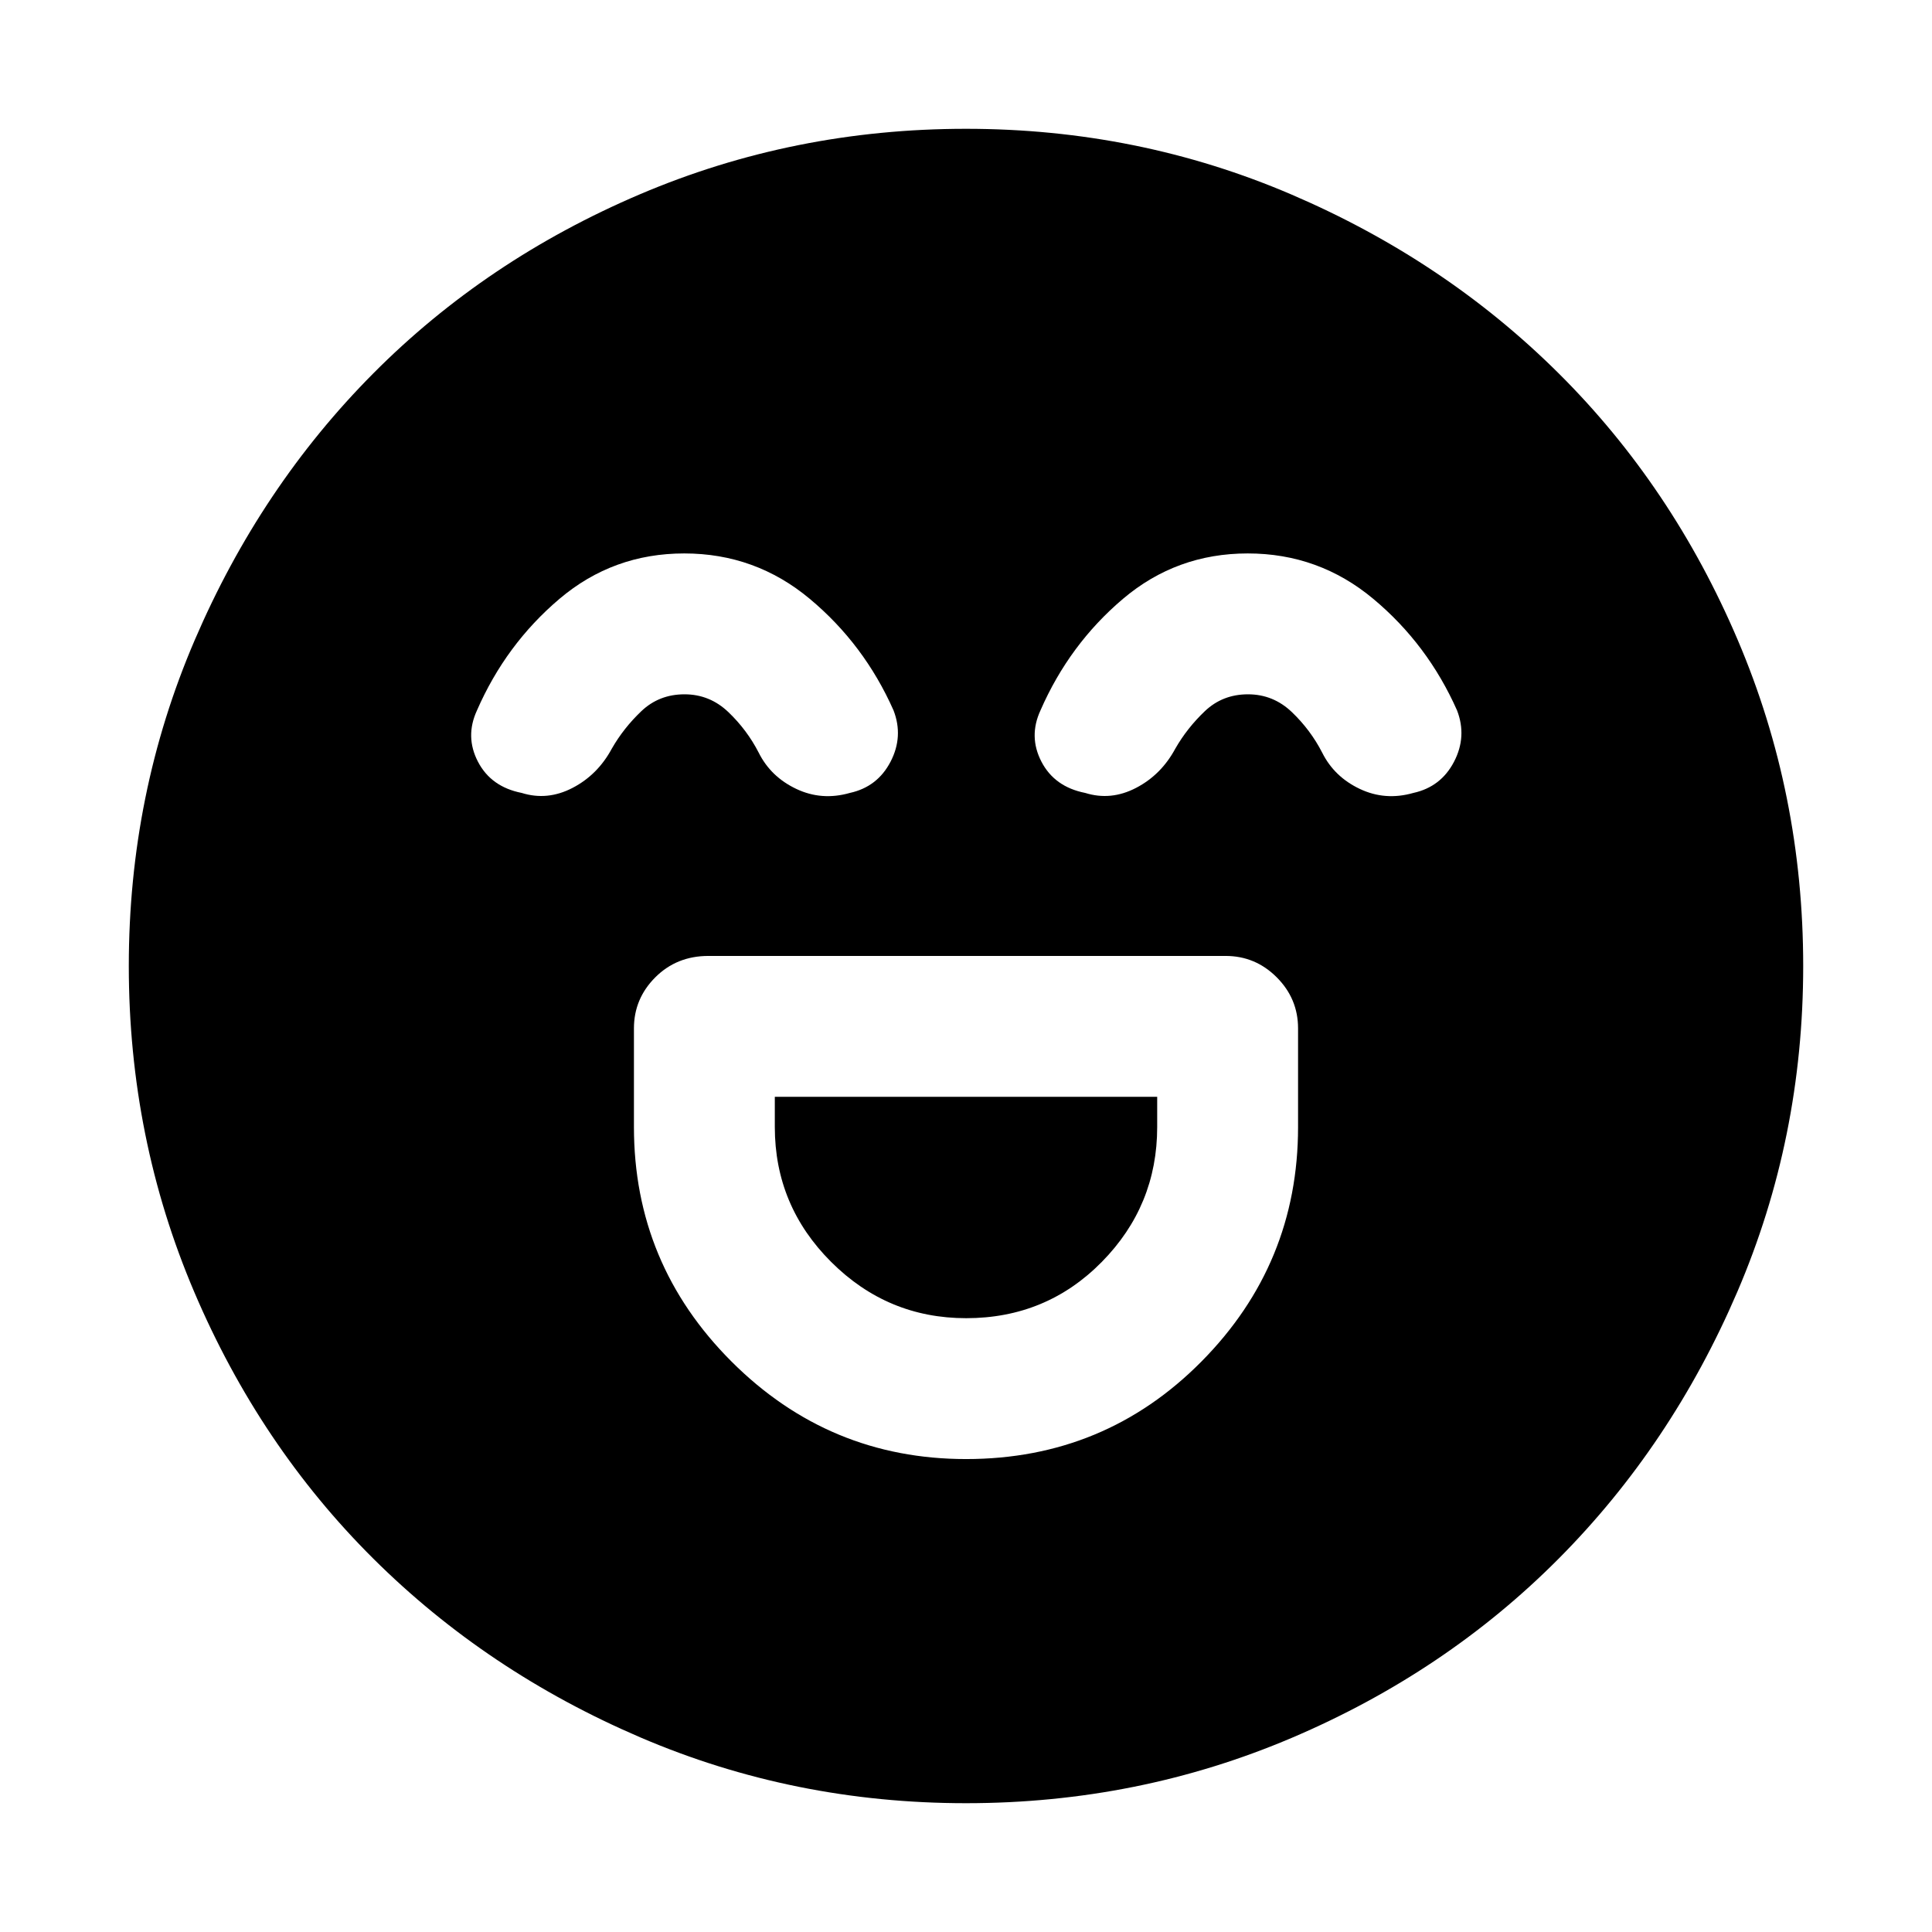 <svg xmlns="http://www.w3.org/2000/svg" height="48" viewBox="0 -960 960 960" width="48"><path d="M480.04-235Q549-235 597-283.47T645-400v-49q0-14.77-10.61-25.39Q623.78-485 609-485H352q-15.75 0-26.37 10.61Q315-463.77 315-449v49q0 68.06 48.48 116.53T480.04-235Zm.03-70Q441-305 413-332.95 385-360.9 385-400v-15h190v15q0 39.1-27.53 67.05Q519.94-305 480.07-305ZM339.99-685q-35.37 0-62.01 22.58T237-607q-6 13 .5 25.5t21.72 15.5q12.78 4 25.28-2.5Q297-575 304-588q5.88-10.26 14.69-18.63 8.81-8.37 21.42-8.37 12.6 0 21.87 8.89 9.27 8.89 15.02 20.11 6 12 18.67 18 12.66 6 26.63 2 13.7-3 20.2-15.5T444-607q-14.56-32.84-41.61-55.42Q375.35-685 339.99-685Zm280 0q-35.37 0-62.01 22.58T517-607q-6 13 .5 25.5t21.72 15.5q12.78 4 25.28-2.5Q577-575 584-588q5.88-10.26 14.69-18.63 8.81-8.37 21.42-8.37 12.6 0 21.87 8.89 9.27 8.89 15.02 20.11 6 12 18.67 18 12.66 6 26.63 2 13.7-3 20.2-15.5T724-607q-14.56-32.84-41.61-55.42Q655.35-685 619.99-685ZM480-64q-85.64 0-161.89-32.73-76.26-32.73-132.66-88.84-56.41-56.11-88.93-132.45Q64-394.36 64-480q0-85.64 32.73-161.89 32.73-76.26 88.84-132.66 56.11-56.41 132.45-88.93Q394.36-896 480-896q85.64 0 161.89 32.73 76.26 32.73 132.66 88.84 56.41 56.11 88.93 132.45Q896-565.64 896-480q0 85.64-32.73 161.89-32.73 76.26-88.84 132.66-56.11 56.41-132.45 88.93Q565.64-64 480-64Z"/></svg>